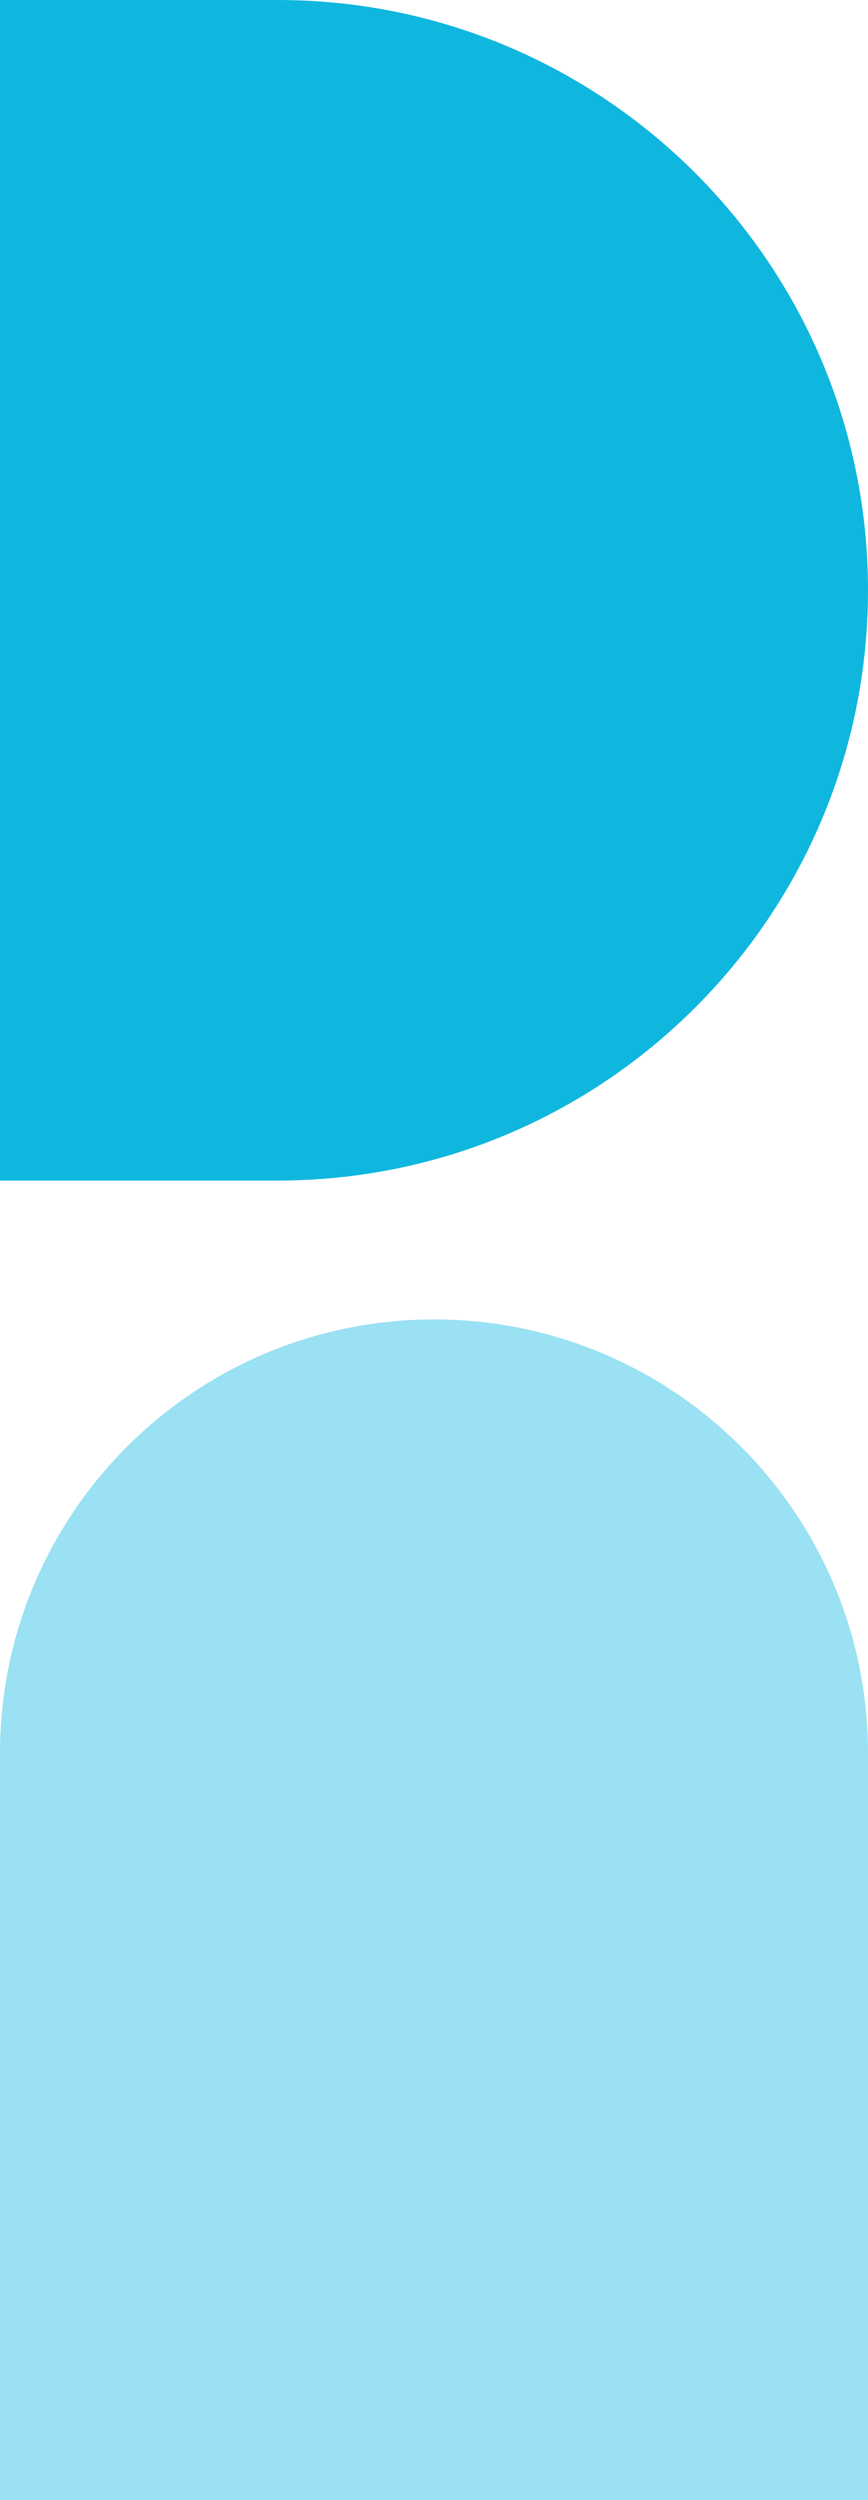 <svg width="25" height="72" viewBox="0 0 25 72" fill="none" xmlns="http://www.w3.org/2000/svg">
<path d="M0 34L-1.69386e-06 0L8 -2.93493e-07C17.389 -6.37938e-07 25 7.611 25 17V17C25 26.389 17.389 34 8 34L0 34Z" fill="#0FB7DF"/>
<path d="M25 72L-3.8147e-06 72L-2.62376e-06 50.5C-2.24135e-06 43.596 5.596 38 12.5 38V38C19.404 38 25 43.596 25 50.5L25 72Z" fill="#99E1F3"/>
</svg>
